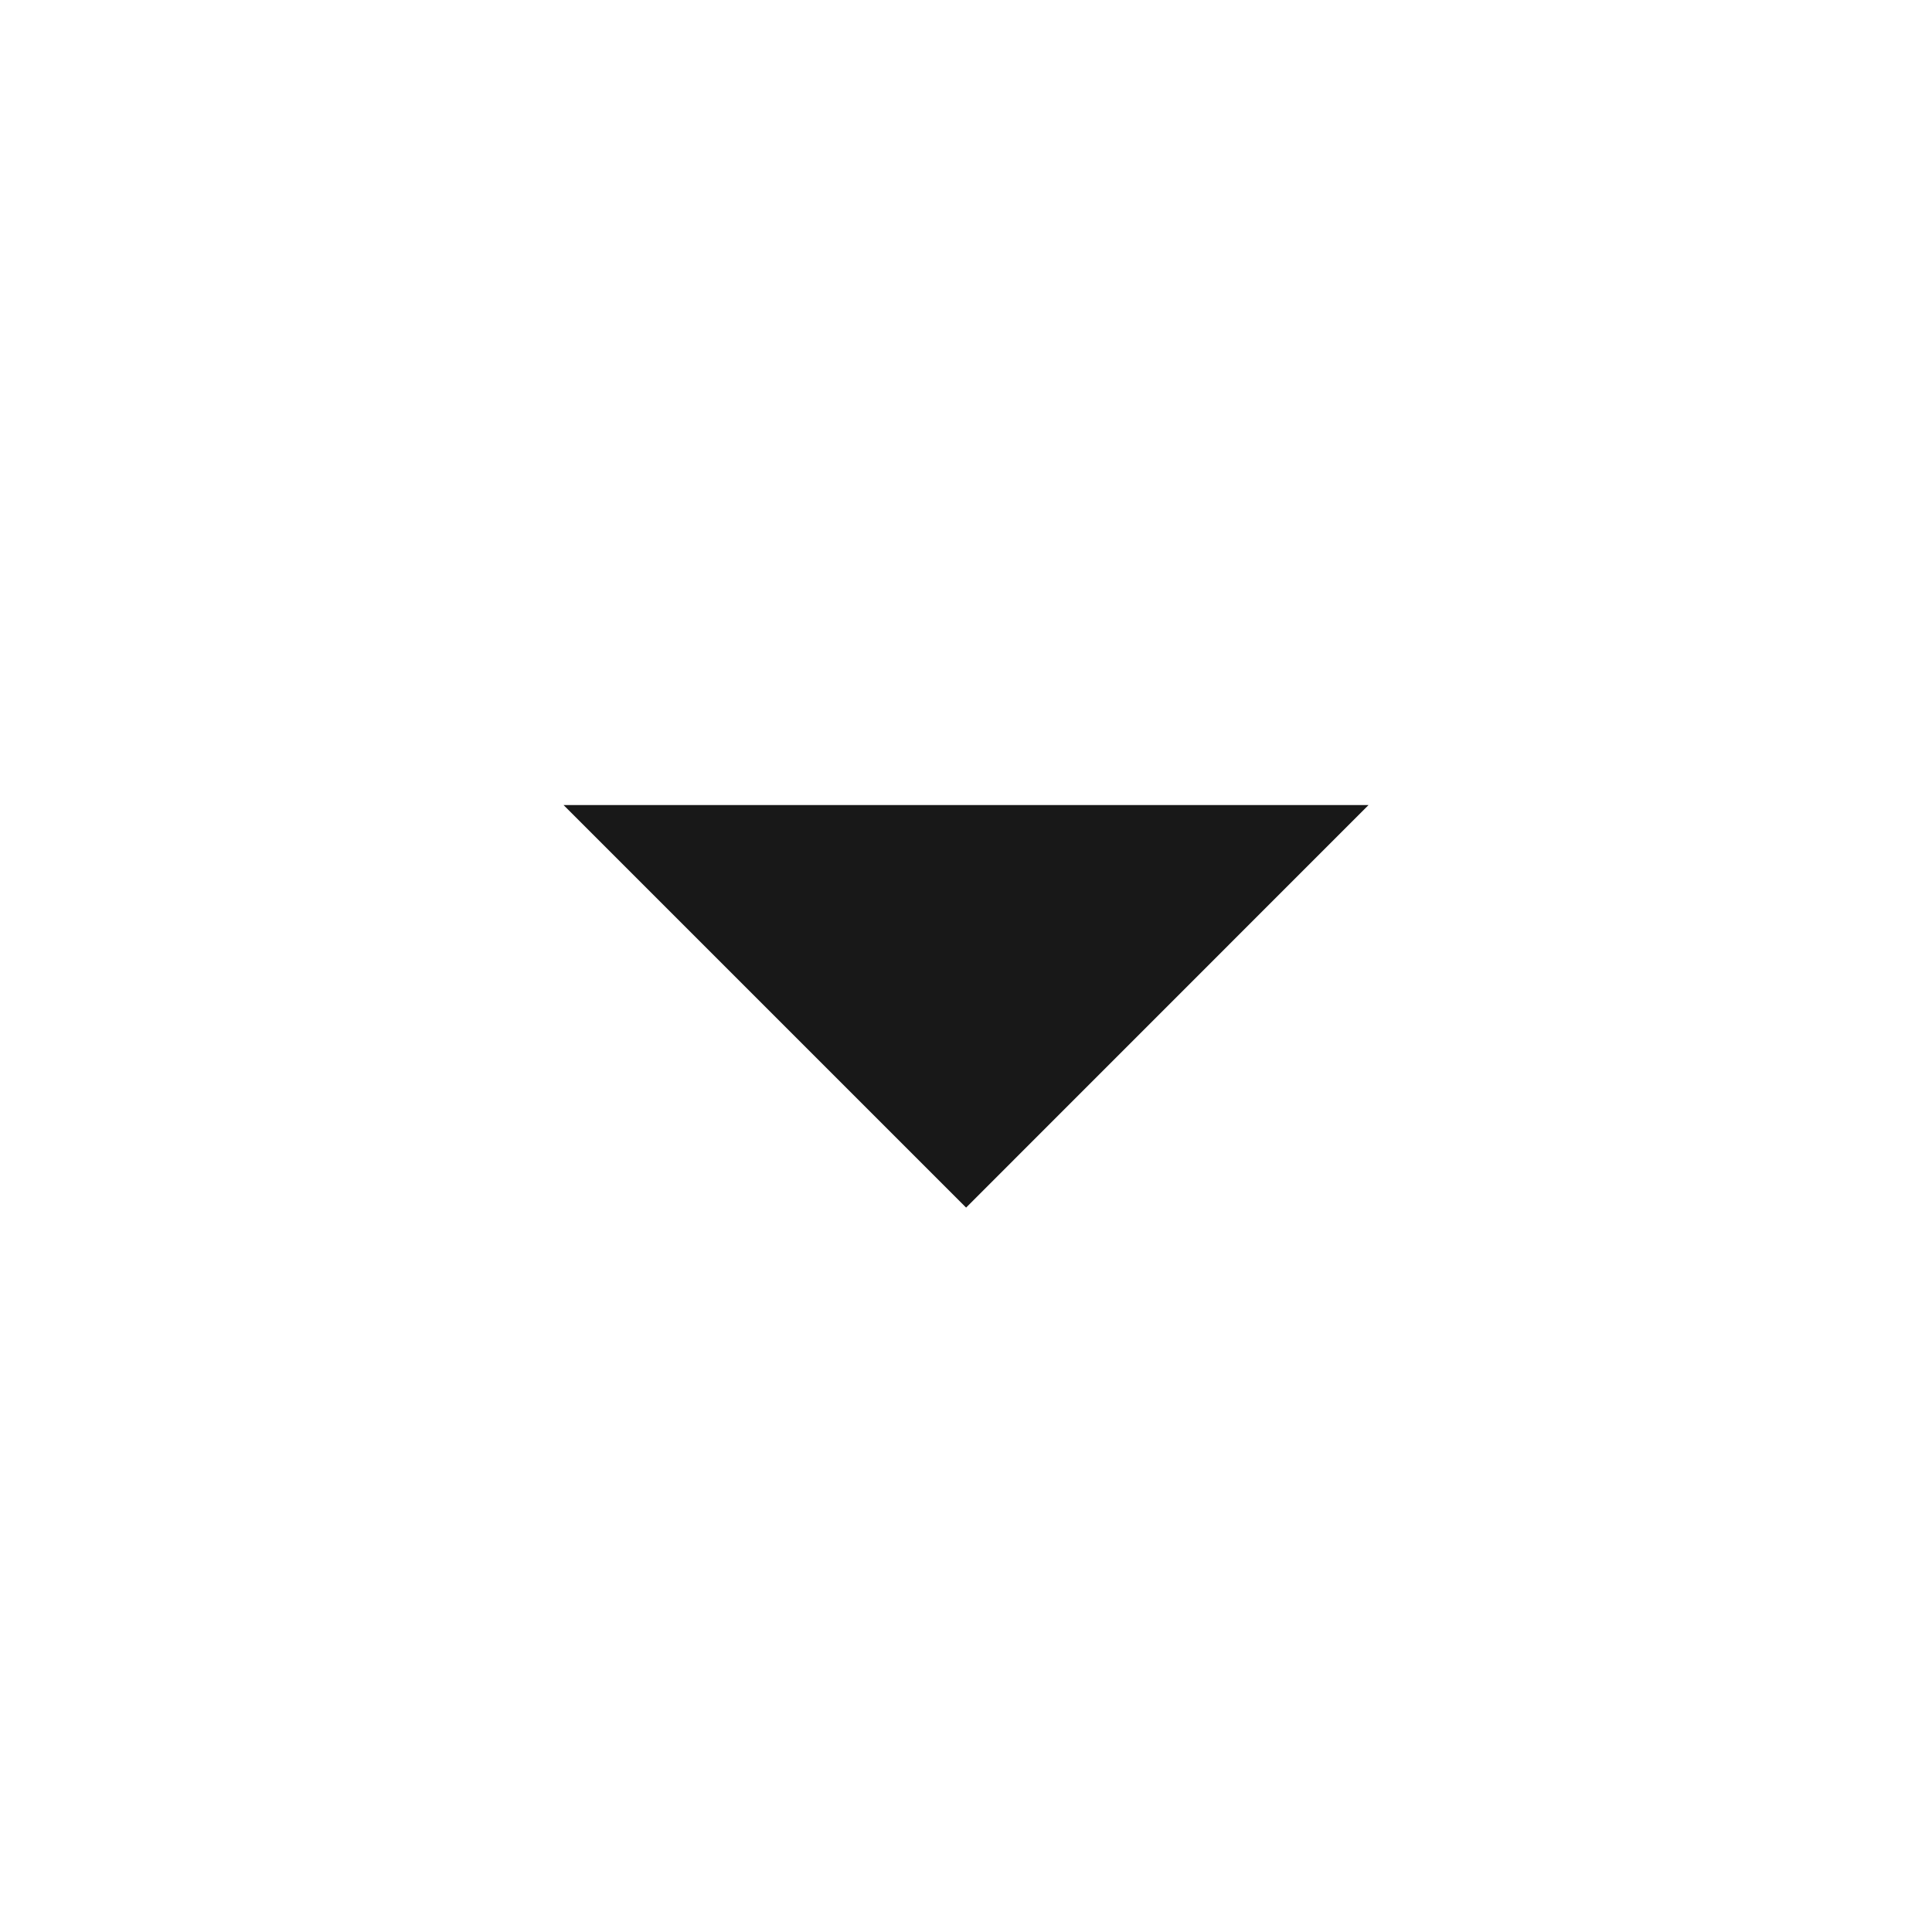 <svg width="20" height="20" viewBox="0 0 20 20" fill="none" xmlns="http://www.w3.org/2000/svg">
<g clip-path="url(#clip0_3701_82939)">
<path d="M5.834 8.334L10.001 12.501L14.167 8.334H5.834Z" fill="#181818"/>
</g>
<defs>
<clipPath id="clip0_3701_82939">
<rect width="20" height="20" fill="white"/>
</clipPath>
</defs>
</svg>
